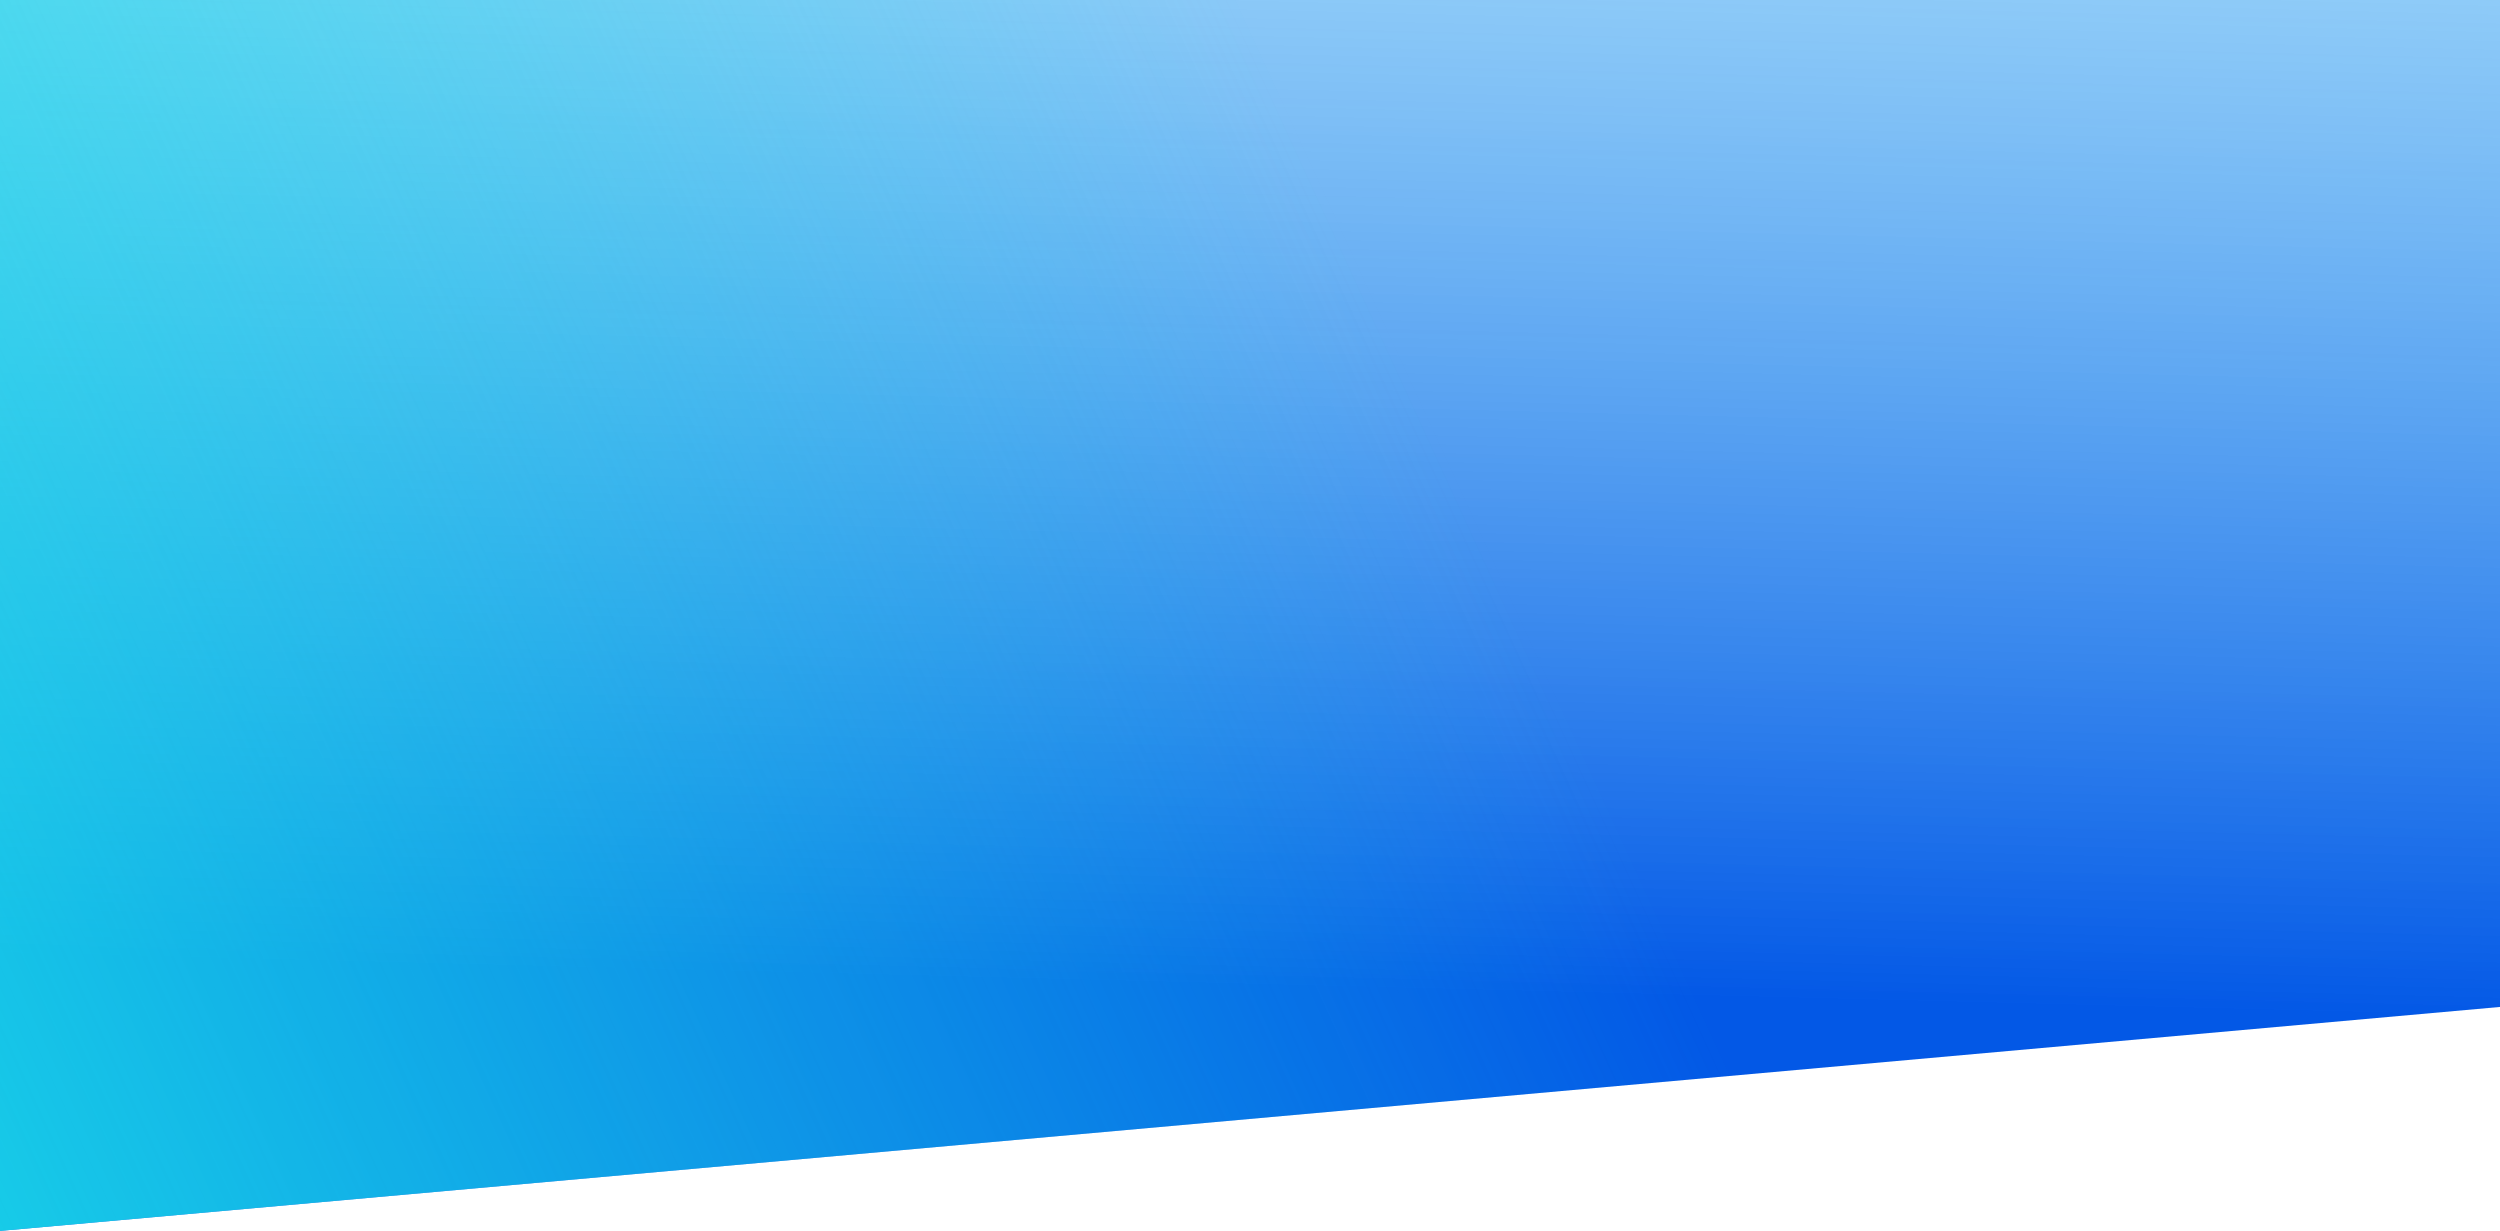 <svg width="1440" height="709" viewBox="0 0 1440 709" fill="none" xmlns="http://www.w3.org/2000/svg">
<path d="M0 0H1440V580L0 709V0Z" fill="url(#paint0_linear_36_59)"/>
<path d="M0 0H1440V580L0 709V0Z" fill="url(#paint1_linear_36_59)"/>
<defs>
<linearGradient id="paint0_linear_36_59" x1="616.5" y1="566.482" x2="649.055" y2="-721.612" gradientUnits="userSpaceOnUse">
<stop stop-color="#0358E6"/>
<stop offset="1" stop-color="#67F4FF" stop-opacity="0"/>
</linearGradient>
<linearGradient id="paint1_linear_36_59" x1="-265.5" y1="707.602" x2="811.82" y2="212.377" gradientUnits="userSpaceOnUse">
<stop stop-color="#1CE8E8"/>
<stop offset="1" stop-color="#1CE8E8" stop-opacity="0"/>
</linearGradient>
</defs>
</svg>
